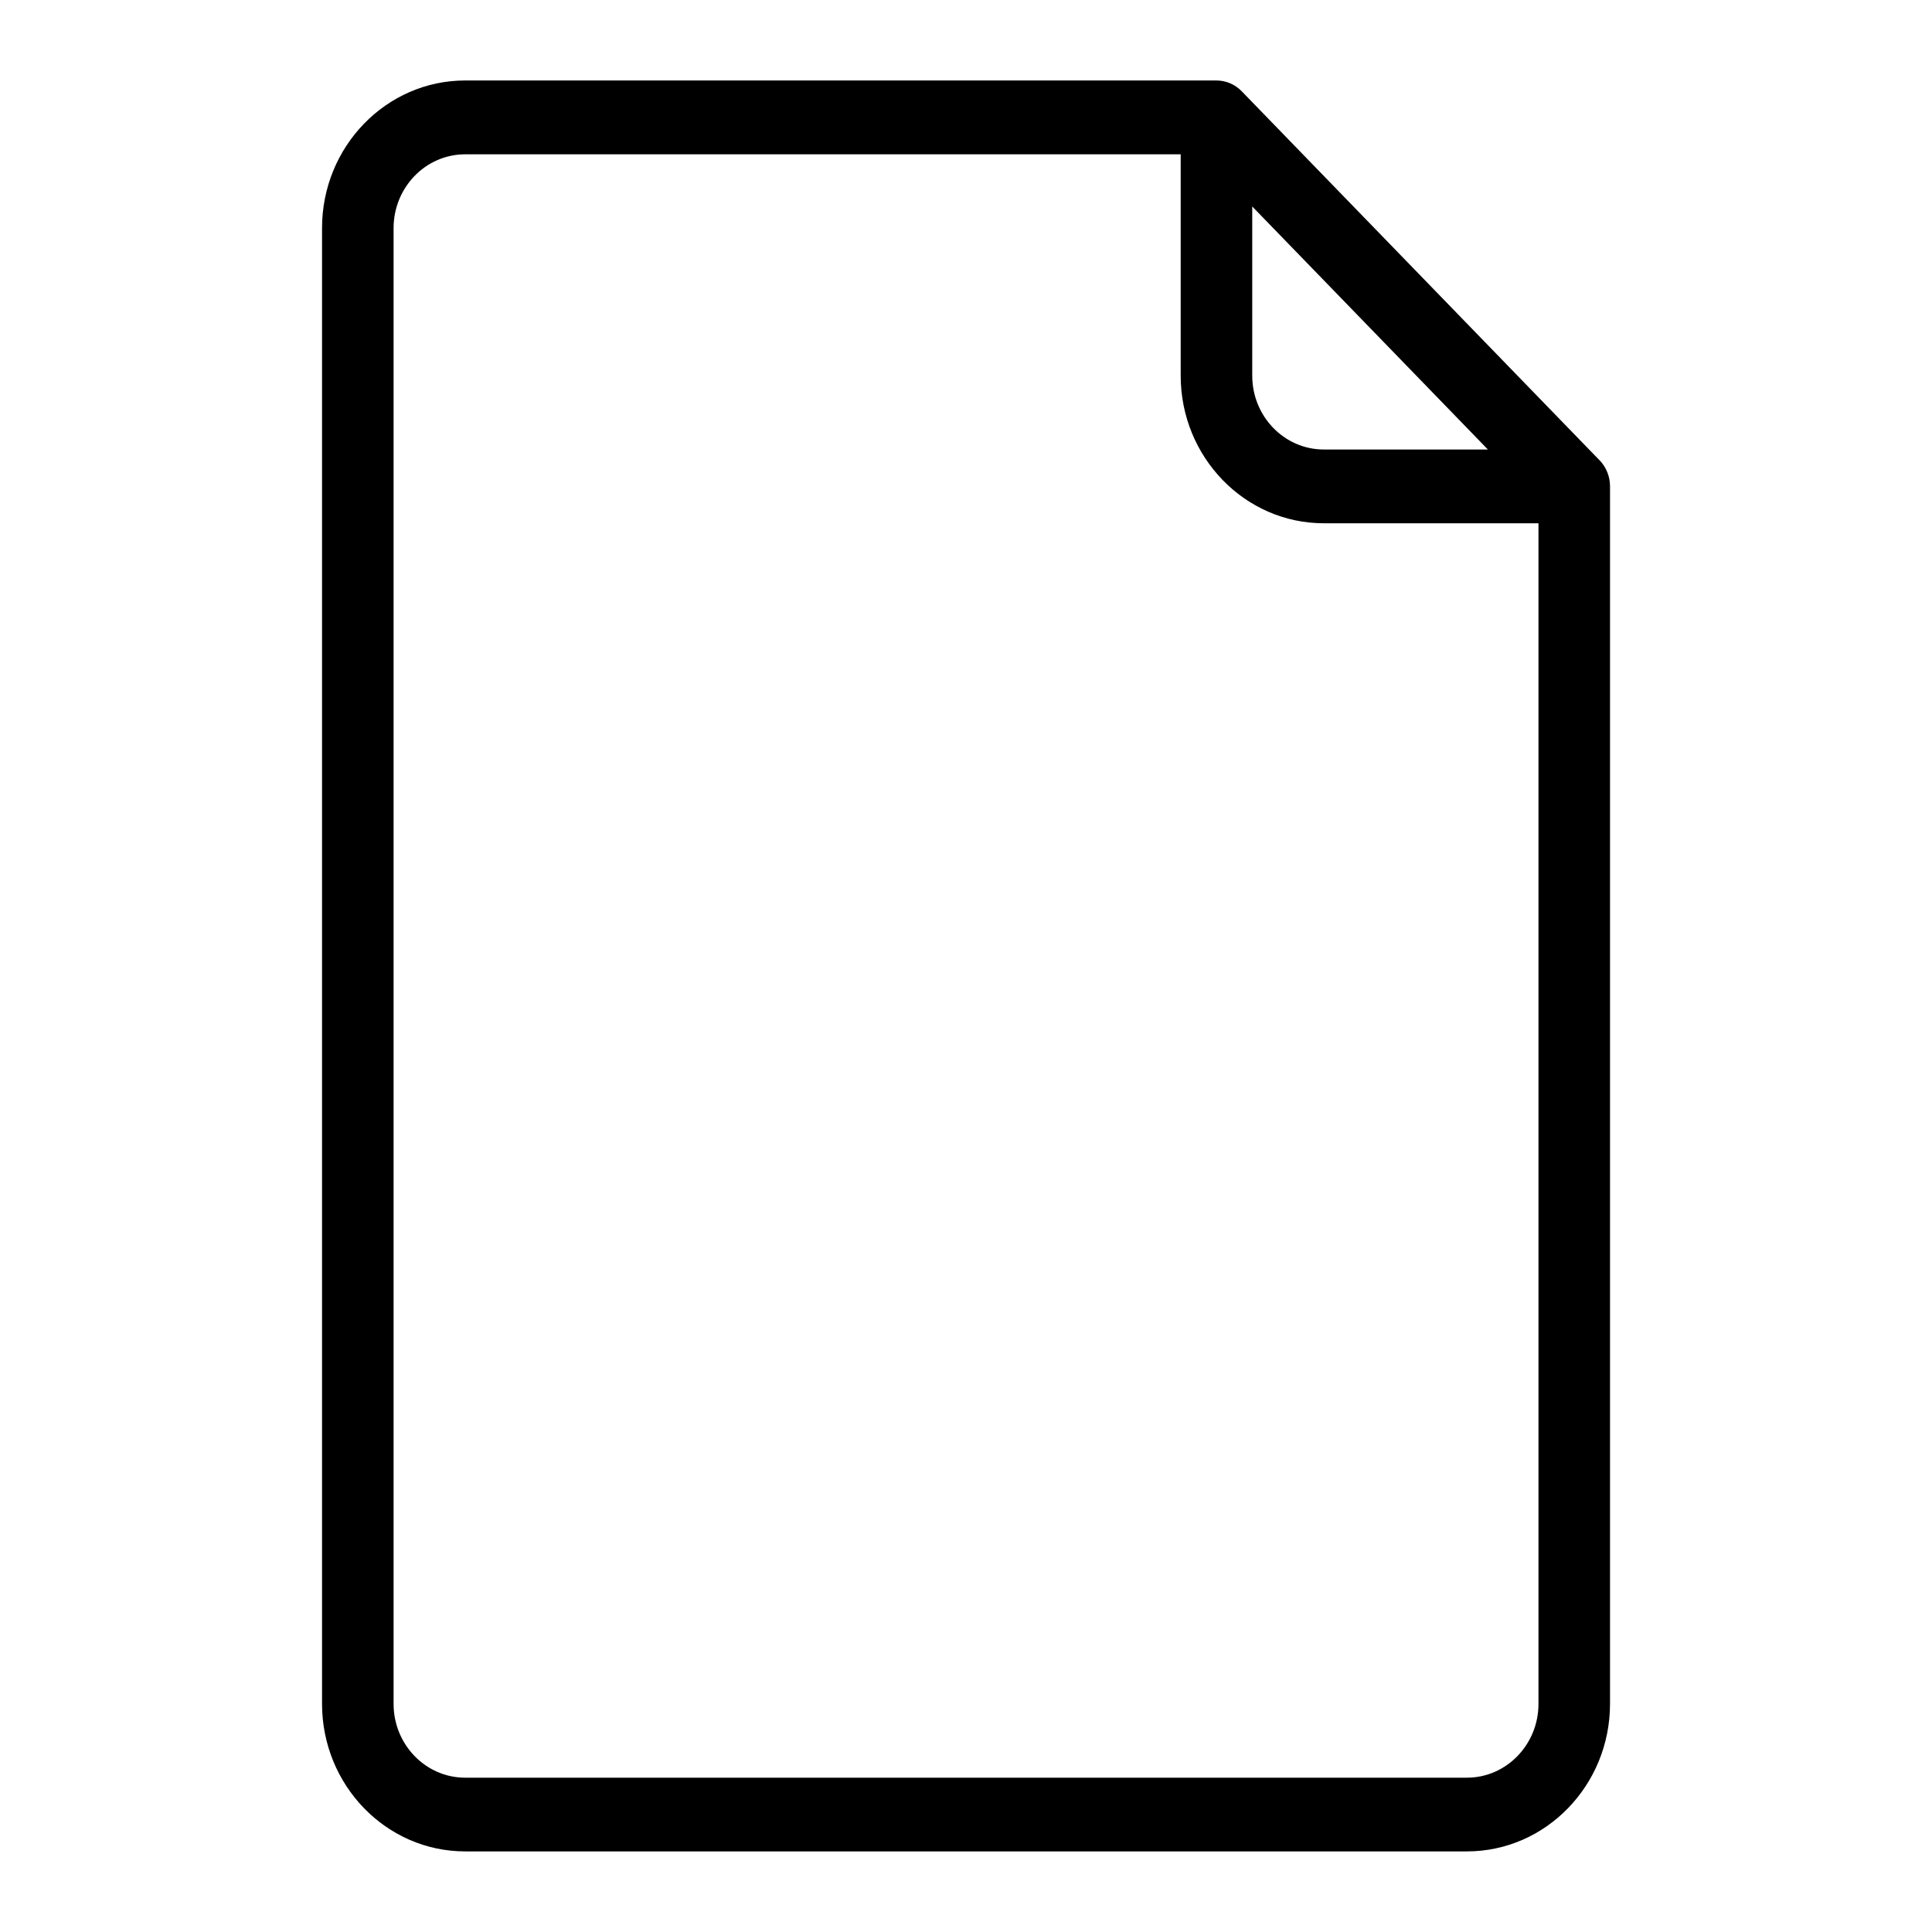 <!-- Generated by IcoMoon.io -->
<svg version="1.1" xmlns="http://www.w3.org/2000/svg" width="32" height="32" viewBox="0 0 32 32">
<title>File</title>
<path d="M26.493 7.623l-5.926-6.111c-0.111-0.115-0.262-0.179-0.419-0.179h-12.444c-1.307 0-2.37 1.096-2.37 2.444v24.444c0 1.348 1.063 2.444 2.37 2.444h16.593c1.307 0 2.37-1.096 2.37-2.444v-20.167c0-0.162-0.063-0.317-0.174-0.432zM20.741 3.42l3.903 4.025h-2.718c-0.653 0-1.185-0.548-1.185-1.222v-2.803zM25.482 28.222c0 0.674-0.532 1.222-1.185 1.222h-16.593c-0.653 0-1.185-0.548-1.185-1.222v-24.444c0-0.674 0.532-1.222 1.185-1.222h11.852v3.667c0 1.348 1.063 2.444 2.37 2.444h3.556v19.556z"></path>
</svg>
